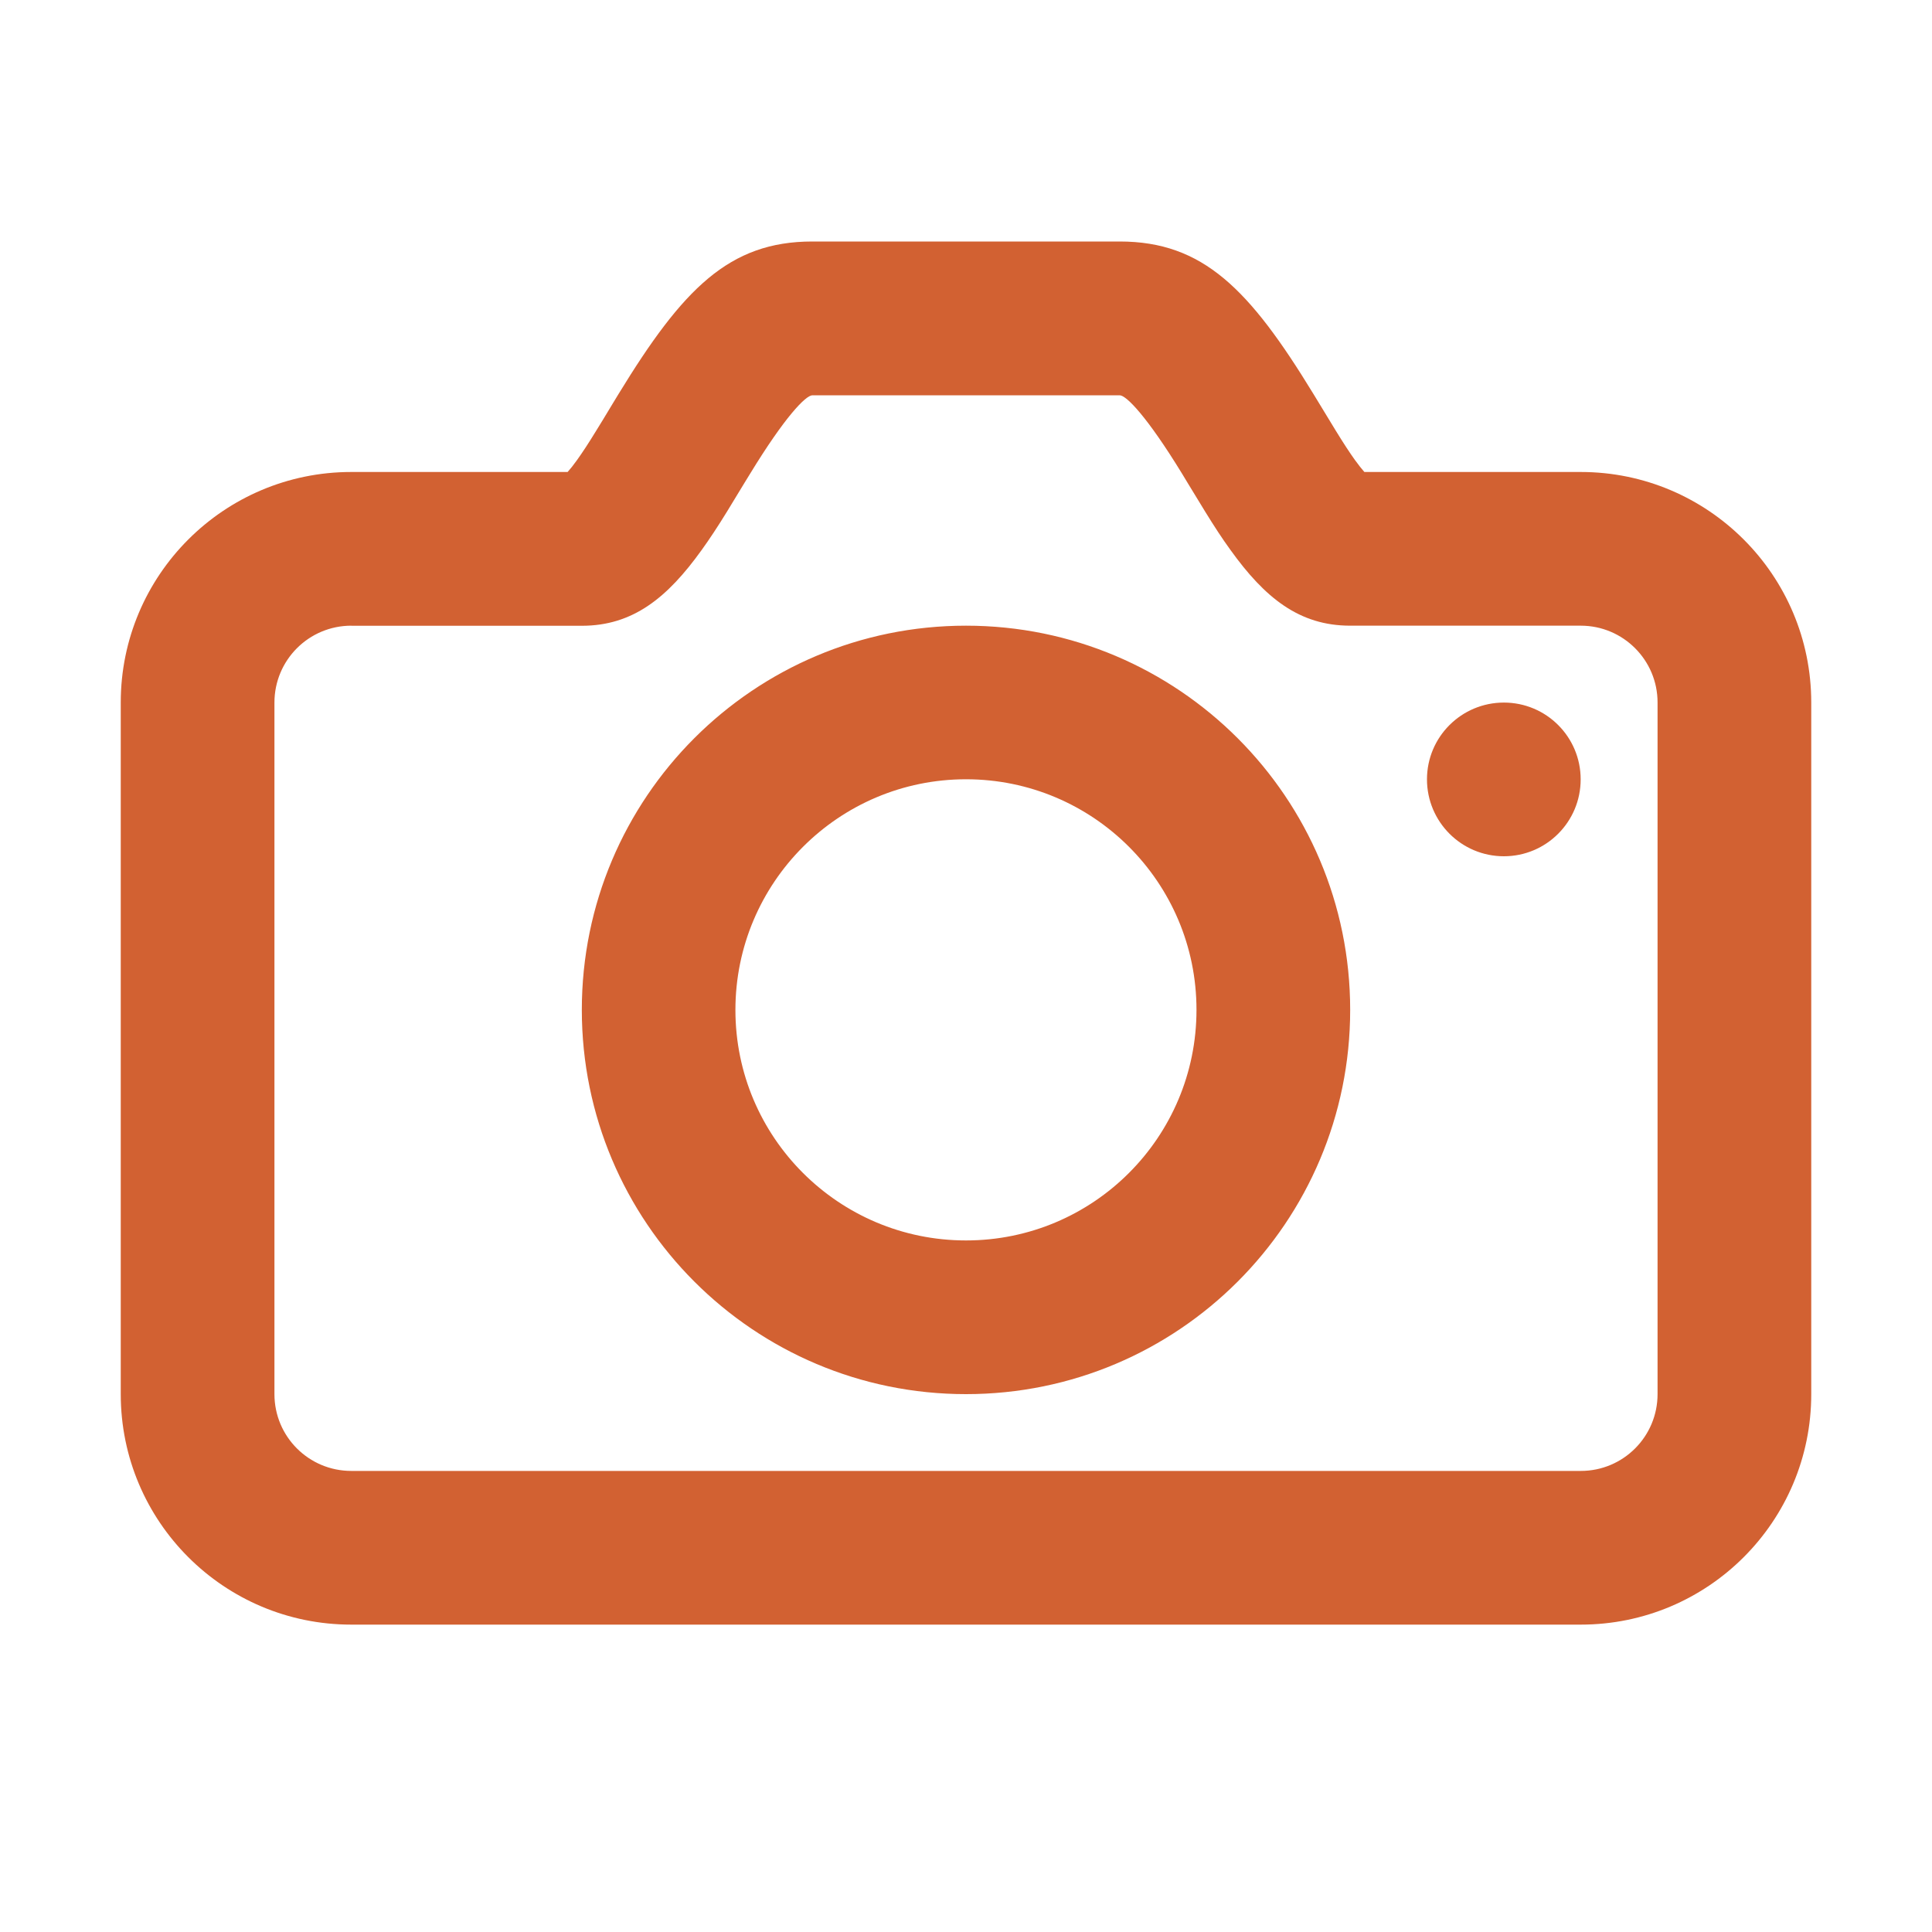 <svg xmlns="http://www.w3.org/2000/svg" width="20" height="20" fill="none" viewBox="0 0 20 20">
    <path fill="#D26132" fill-rule="evenodd" d="M5.973 4.763c.056-.078.119-.174.198-.303.03-.047.109-.178.168-.276l.067-.11C7.066 2.995 7.545 2.5 8.409 2.5h3.182c.864 0 1.344.495 2.003 1.574l.067.11.168.276c.08.13.142.225.198.303.038.052.07.093.097.123h2.24c1.318 0 2.386 1.069 2.386 2.387v7.159c0 1.318-1.068 2.386-2.386 2.386H3.636c-1.318 0-2.386-1.068-2.386-2.386v-7.16c0-1.317 1.068-2.386 2.386-2.386h2.24c.027-.03.06-.071.097-.123zM3.637 6.477c-.44 0-.796.356-.796.796v7.159c0 .44.356.795.796.795h12.727c.44 0 .795-.356.795-.795v-7.16c0-.439-.356-.795-.795-.795h-2.387c-.528 0-.884-.289-1.24-.785-.083-.114-.164-.238-.262-.397L12.295 5l-.058-.096c-.36-.588-.577-.812-.646-.812H8.41c-.069 0-.286.224-.645.812L7.706 5l-.18.296c-.098.159-.18.283-.262.397-.356.496-.713.785-1.241.785H3.637zm12.726 1.591c0 .44-.356.796-.795.796-.44 0-.796-.357-.796-.796 0-.44.357-.795.796-.795.44 0 .795.356.795.795zm-10.34 2.386c0 2.197 1.78 3.978 3.977 3.978s3.977-1.78 3.977-3.978c0-2.196-1.78-3.977-3.977-3.977s-3.977 1.78-3.977 3.977zm6.363 0c0 1.319-1.068 2.387-2.386 2.387s-2.387-1.068-2.387-2.386S8.682 8.067 10 8.067s2.386 1.069 2.386 2.386z" clip-rule="evenodd"/>
</svg>

